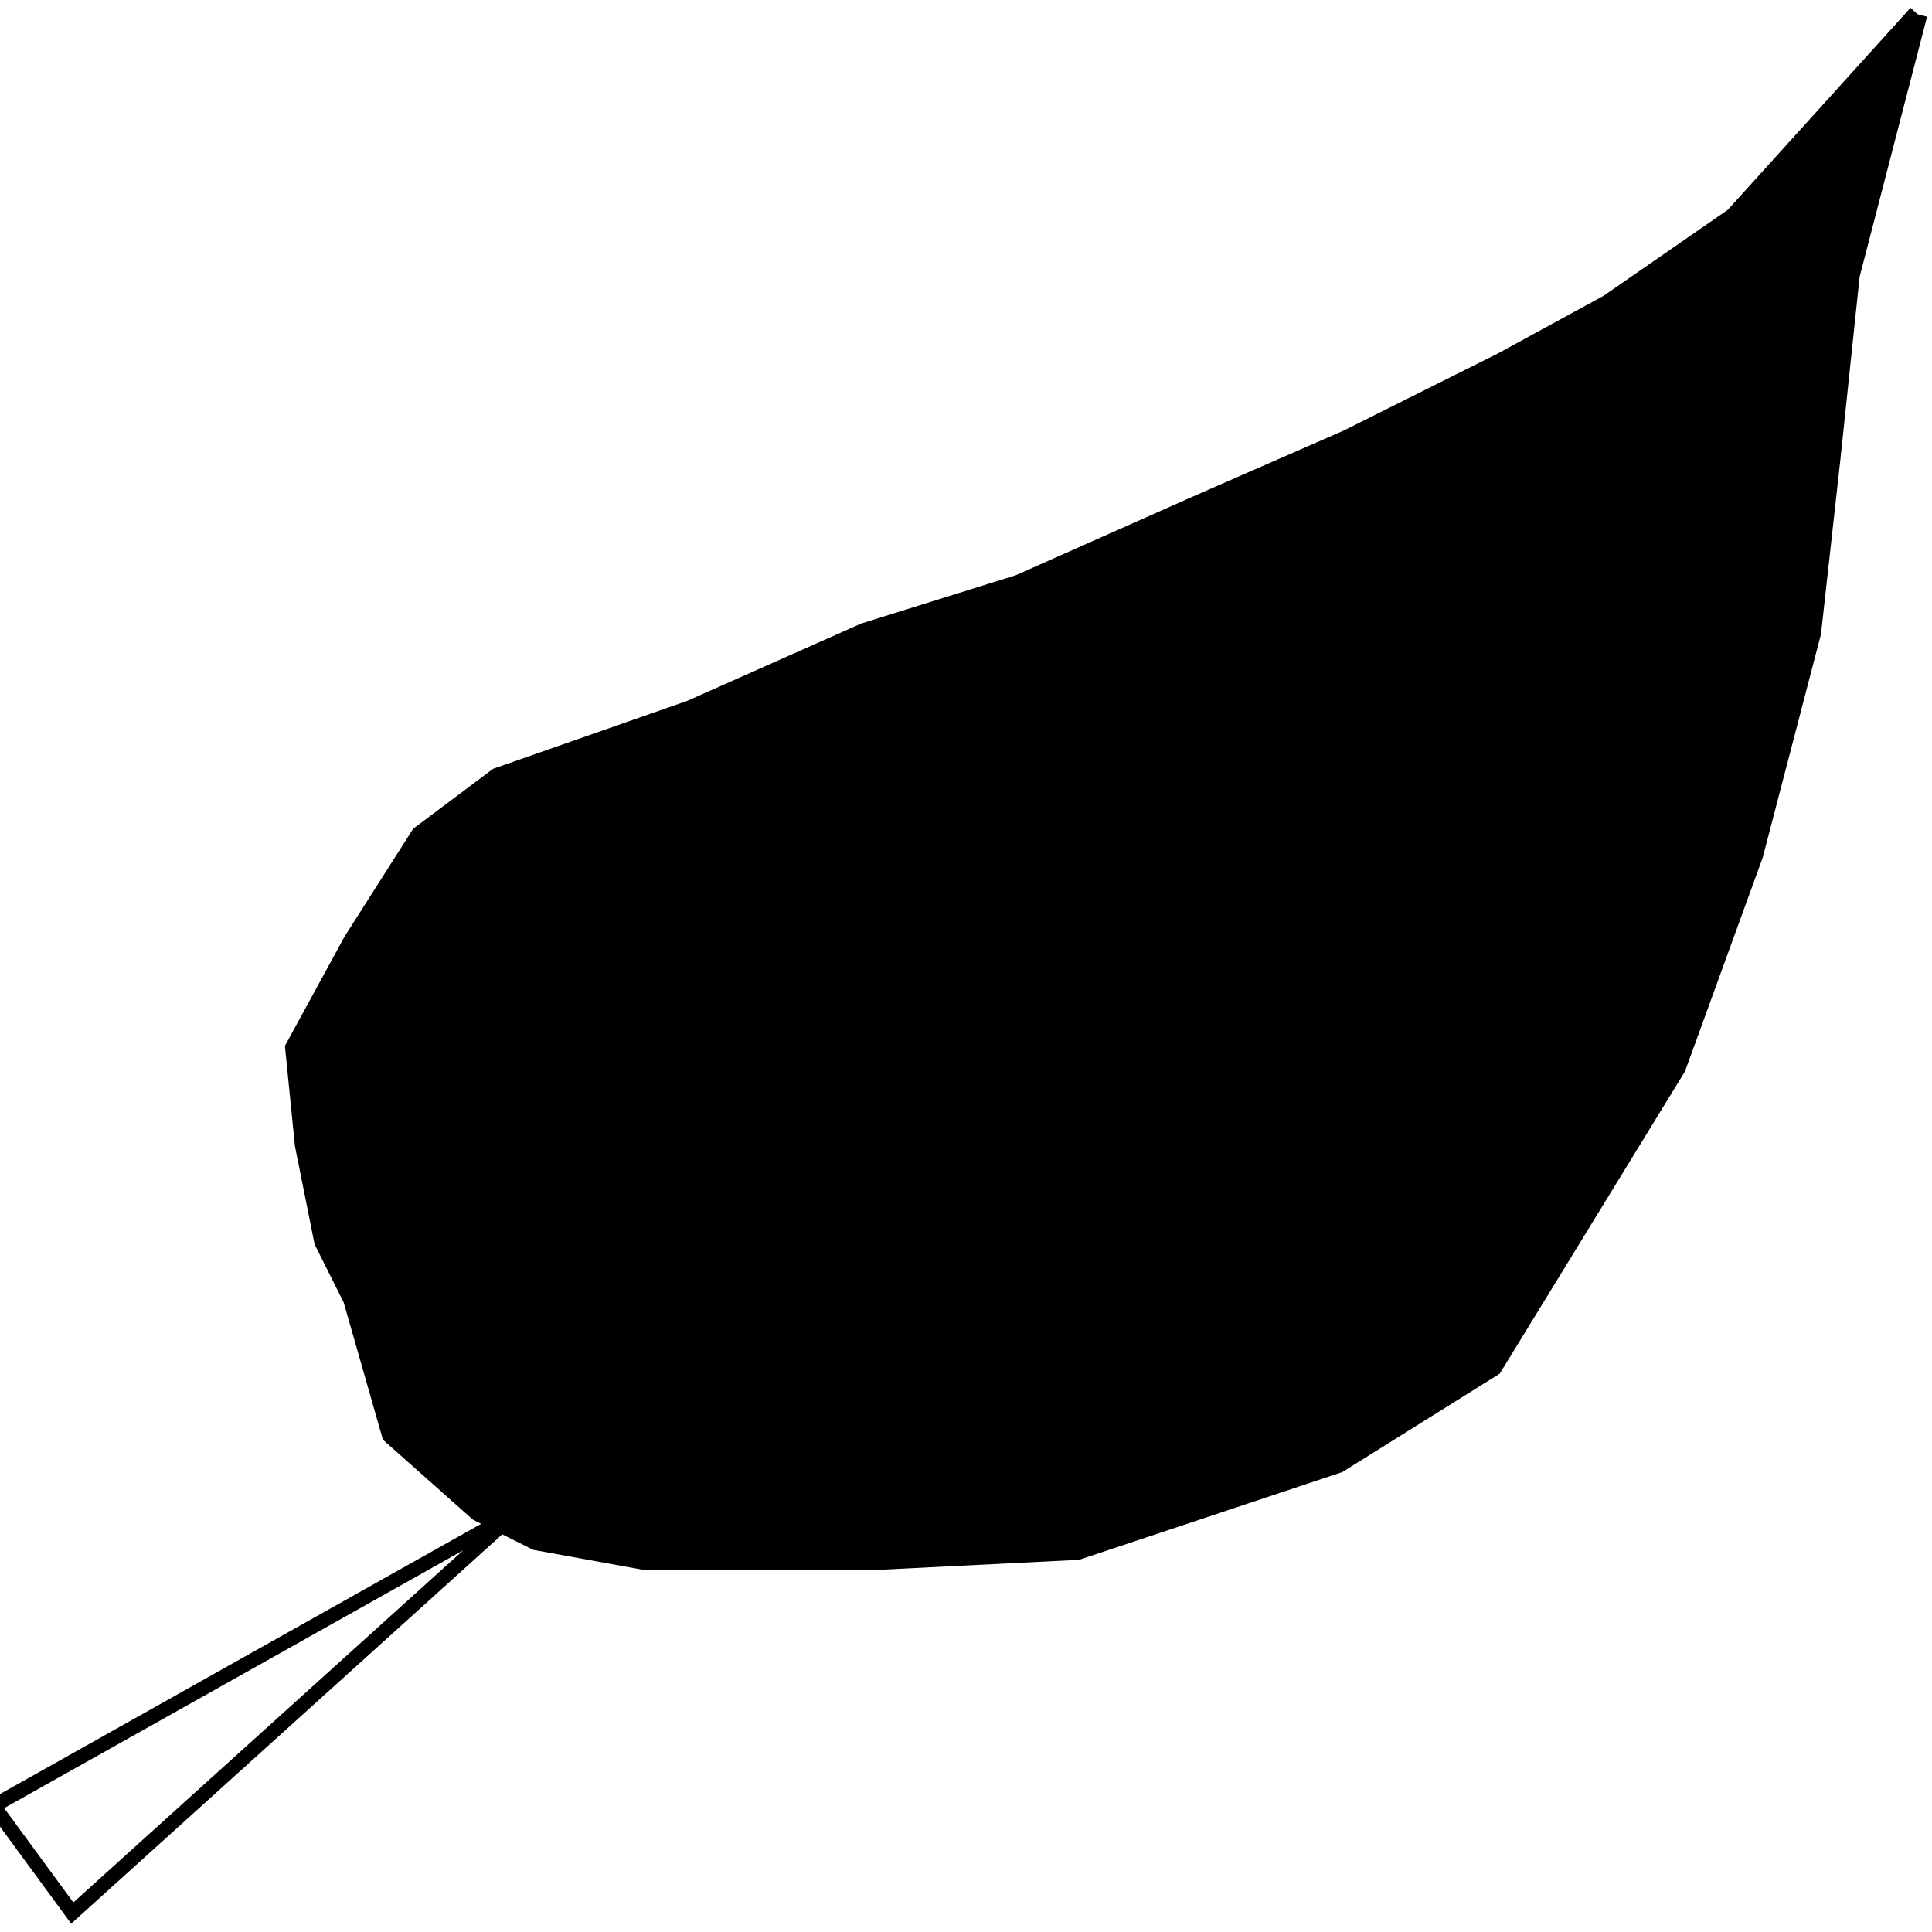 <?xml version="1.0" encoding="UTF-8" standalone="no" ?>
<!DOCTYPE svg PUBLIC "-//W3C//DTD SVG 1.1//EN" "http://www.w3.org/Graphics/SVG/1.1/DTD/svg11.dtd">
<svg xmlns="http://www.w3.org/2000/svg" xmlns:xlink="http://www.w3.org/1999/xlink" version="1.1" width="200" height="200" viewBox="0 0 200 200" xml:space="preserve">
<desc>Created with Fabric.js 4.6.0</desc>
<defs>
</defs>
<g transform="matrix(1 0 0 1 114.52 81.48)" id="U3jvEB1_ubsXXr0G91Che"  >
<path style="stroke: rgb(0,0,0); stroke-width: 2; stroke-dasharray: none; stroke-linecap: butt; stroke-dashoffset: 0; stroke-linejoin: miter; stroke-miterlimit: 4; fill-rule: nonzero; opacity: 1;" vector-effect="non-scaling-stroke"  transform=" translate(-493, -297)" d="M 577 217 L 558 238 L 545 247 L 534 253 L 518 261 L 502 268 L 484 276 L 468 281 L 450 289 L 430 296 L 422 302 L 415 313 L 409 324 L 410 334 L 412 344 L 415 350 L 419 364 L 428 372 L 434 375 L 445 377 L 470 377 L 490 376 L 517 367 L 533 357 L 552 326 L 560 304 L 566 281 L 568 263 L 570 244 L 577 217" stroke-linecap="round" />
</g>
<g transform="matrix(1 0 0 1 198.52 5.48)" id="V-yUIO6gYORxUDIEpcuo8"  >
<line style="stroke: rgb(0,0,0); stroke-width: 2; stroke-dasharray: none; stroke-linecap: butt; stroke-dashoffset: 0; stroke-linejoin: miter; stroke-miterlimit: 4; fill: rgb(0,0,0); fill-rule: nonzero; opacity: 1;" vector-effect="non-scaling-stroke"  x1="0" y1="0" x2="0" y2="0" />
</g>
<g transform="matrix(1 0 0 1 123.52 85.48)" id="Ro2W1Bm3wQBvxuSnt2oD6"  >
<line style="stroke: rgb(0,0,0); stroke-width: 1.5; stroke-dasharray: none; stroke-linecap: butt; stroke-dashoffset: 0; stroke-linejoin: miter; stroke-miterlimit: 4; fill: rgb(0,0,0); fill-rule: nonzero; opacity: 1;" vector-effect="non-scaling-stroke"  x1="-69" y1="72" x2="69" y2="-72" />
</g>
<g transform="matrix(0.74 0 0 0.74 26.35 177.32)" id="QTM_EB2k4N0qjGlpHpHMM"  >
<path style="stroke: rgb(0,0,0); stroke-width: 2; stroke-dasharray: none; stroke-linecap: butt; stroke-dashoffset: 0; stroke-linejoin: miter; stroke-miterlimit: 4; fill: none; fill-rule: nonzero; opacity: 1;" vector-effect="non-scaling-stroke"  transform=" translate(-393.5, -405)" d="M 430 377 L 368 433 L 357 418 L 430 377" stroke-linecap="round" />
</g>
</svg>